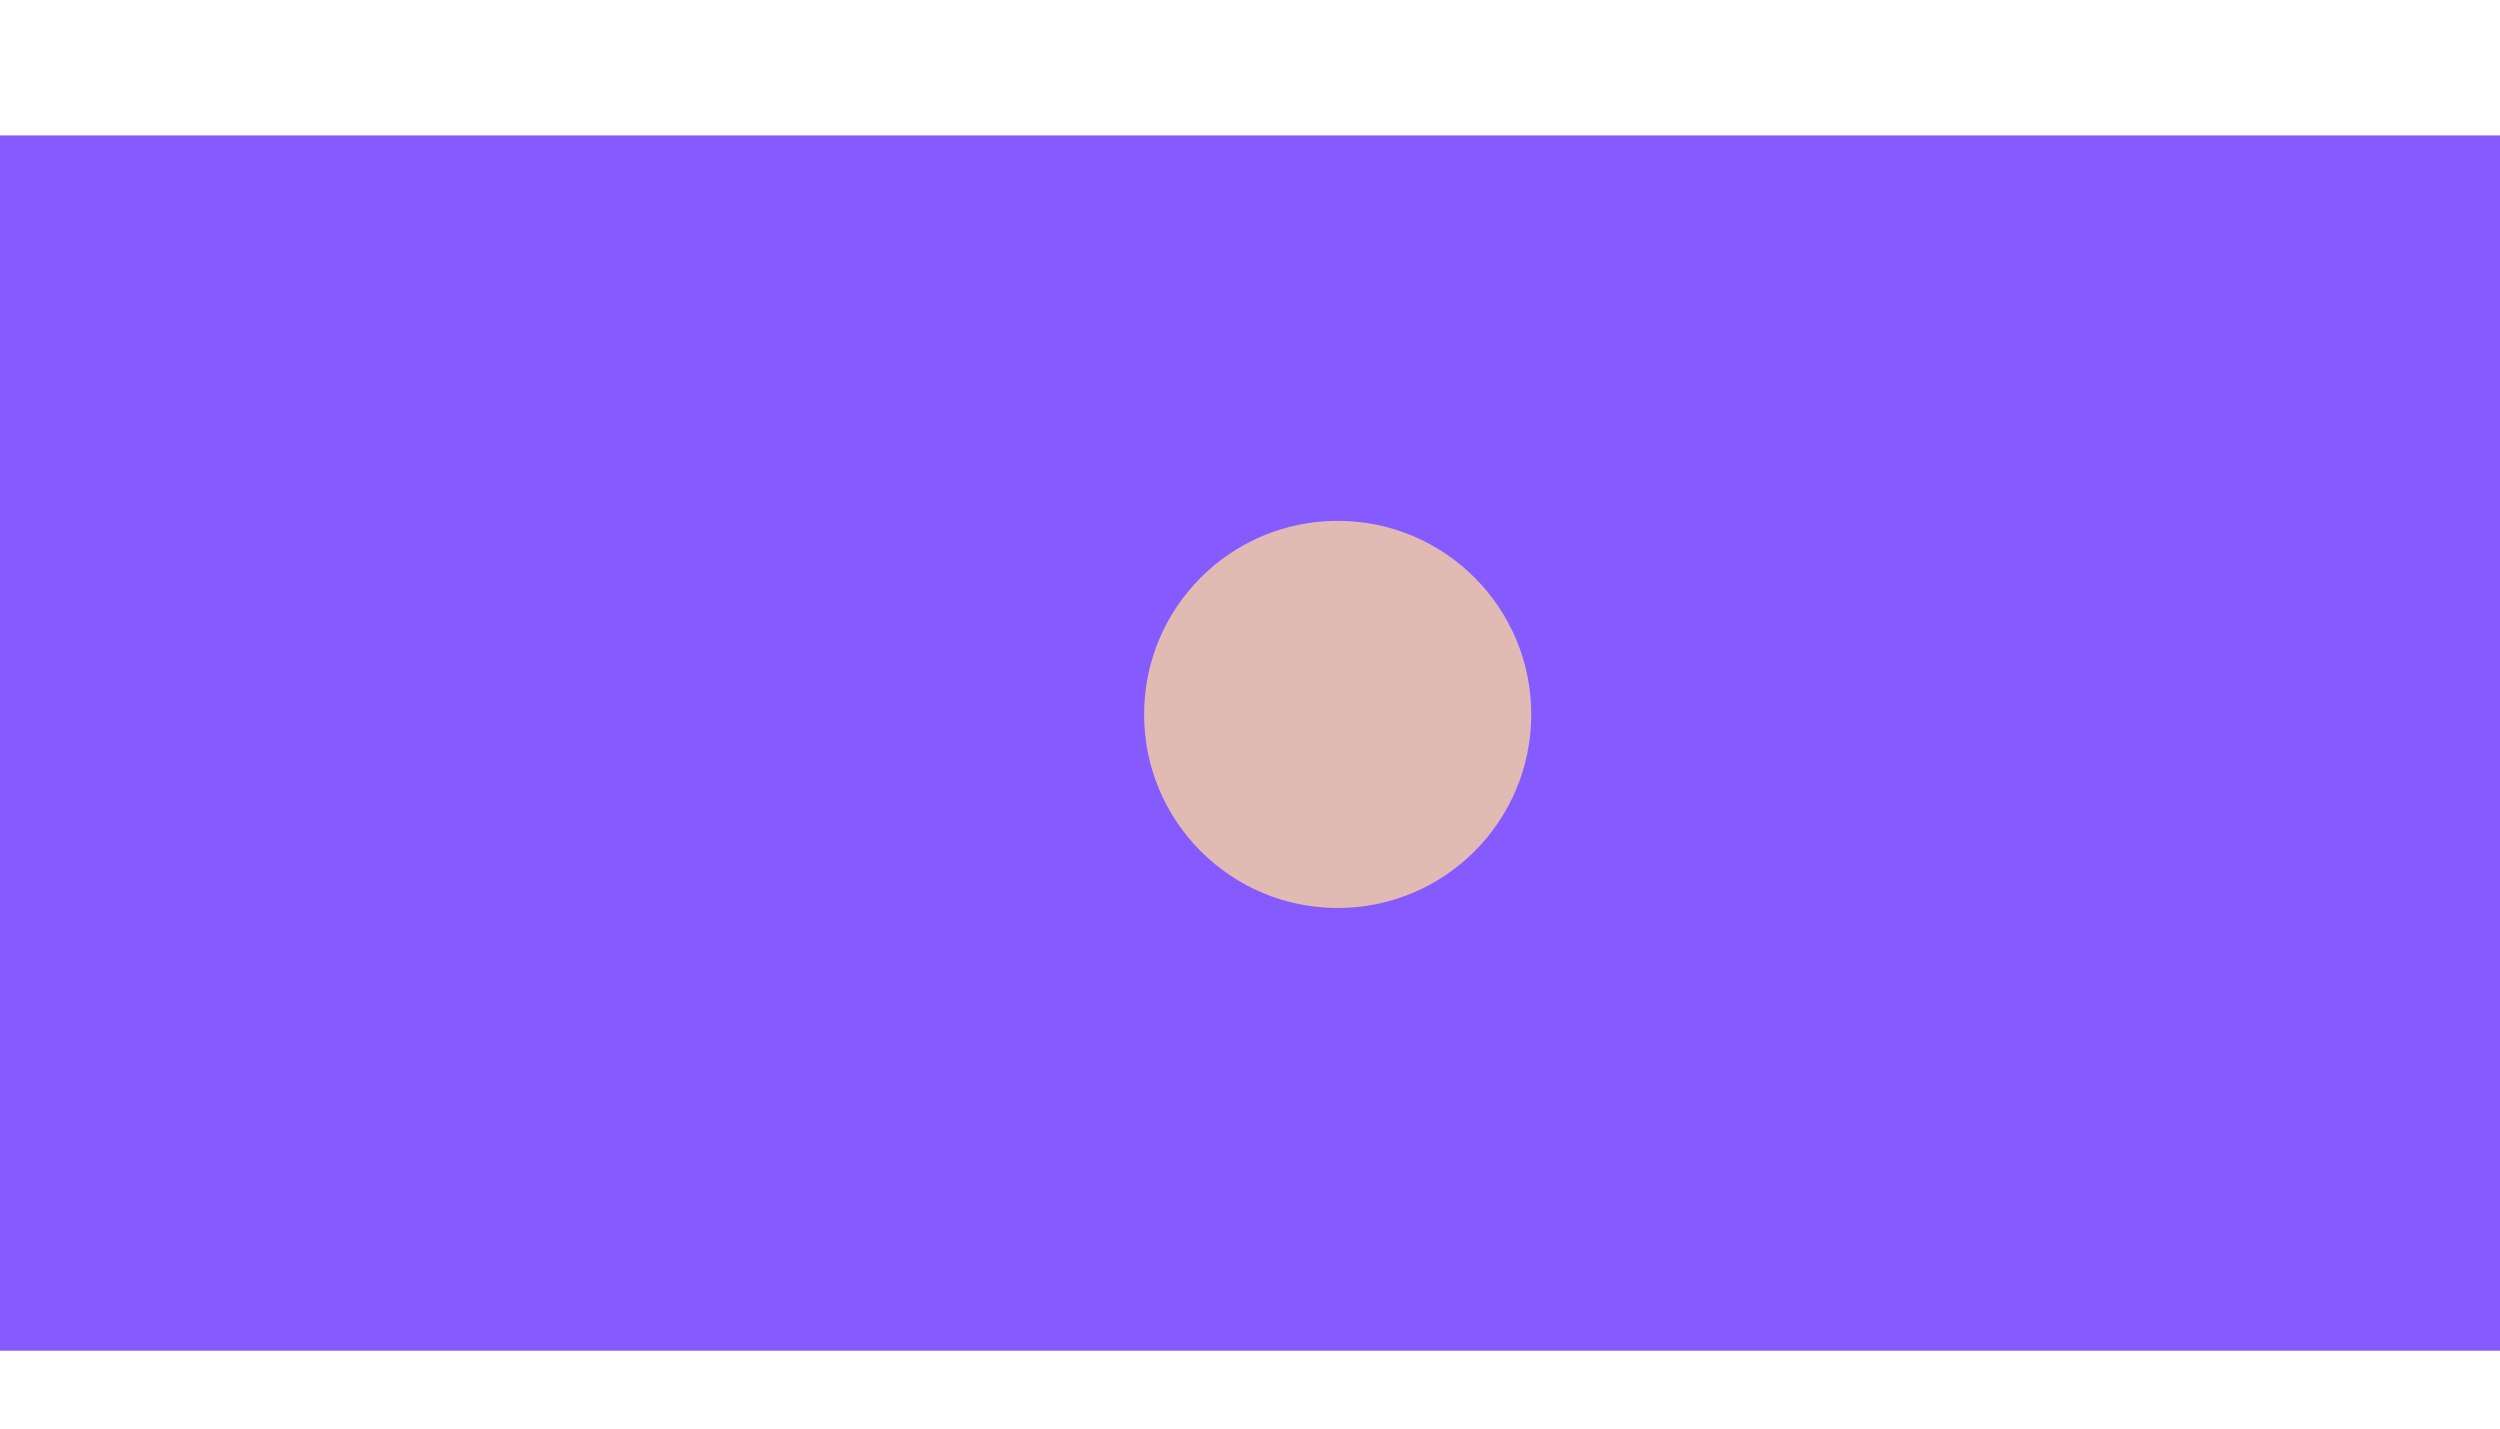 <svg width="1440" height="823" viewBox="0 0 1440 823" fill="none" xmlns="http://www.w3.org/2000/svg">
<rect y="78" width="1440" height="700" fill="#855AFF"/>
<g opacity="0.8" filter="url(#filter0_f_33_119)">
<circle cx="770.5" cy="411.5" r="111.5" fill="#F7D2A1"/>
</g>
<defs>
<filter id="filter0_f_33_119" x="359" y="0" width="823" height="823" filterUnits="userSpaceOnUse" color-interpolation-filters="sRGB">
<feFlood flood-opacity="0" result="BackgroundImageFix"/>
<feBlend mode="normal" in="SourceGraphic" in2="BackgroundImageFix" result="shape"/>
<feGaussianBlur stdDeviation="150" result="effect1_foregroundBlur_33_119"/>
</filter>
</defs>
</svg>

